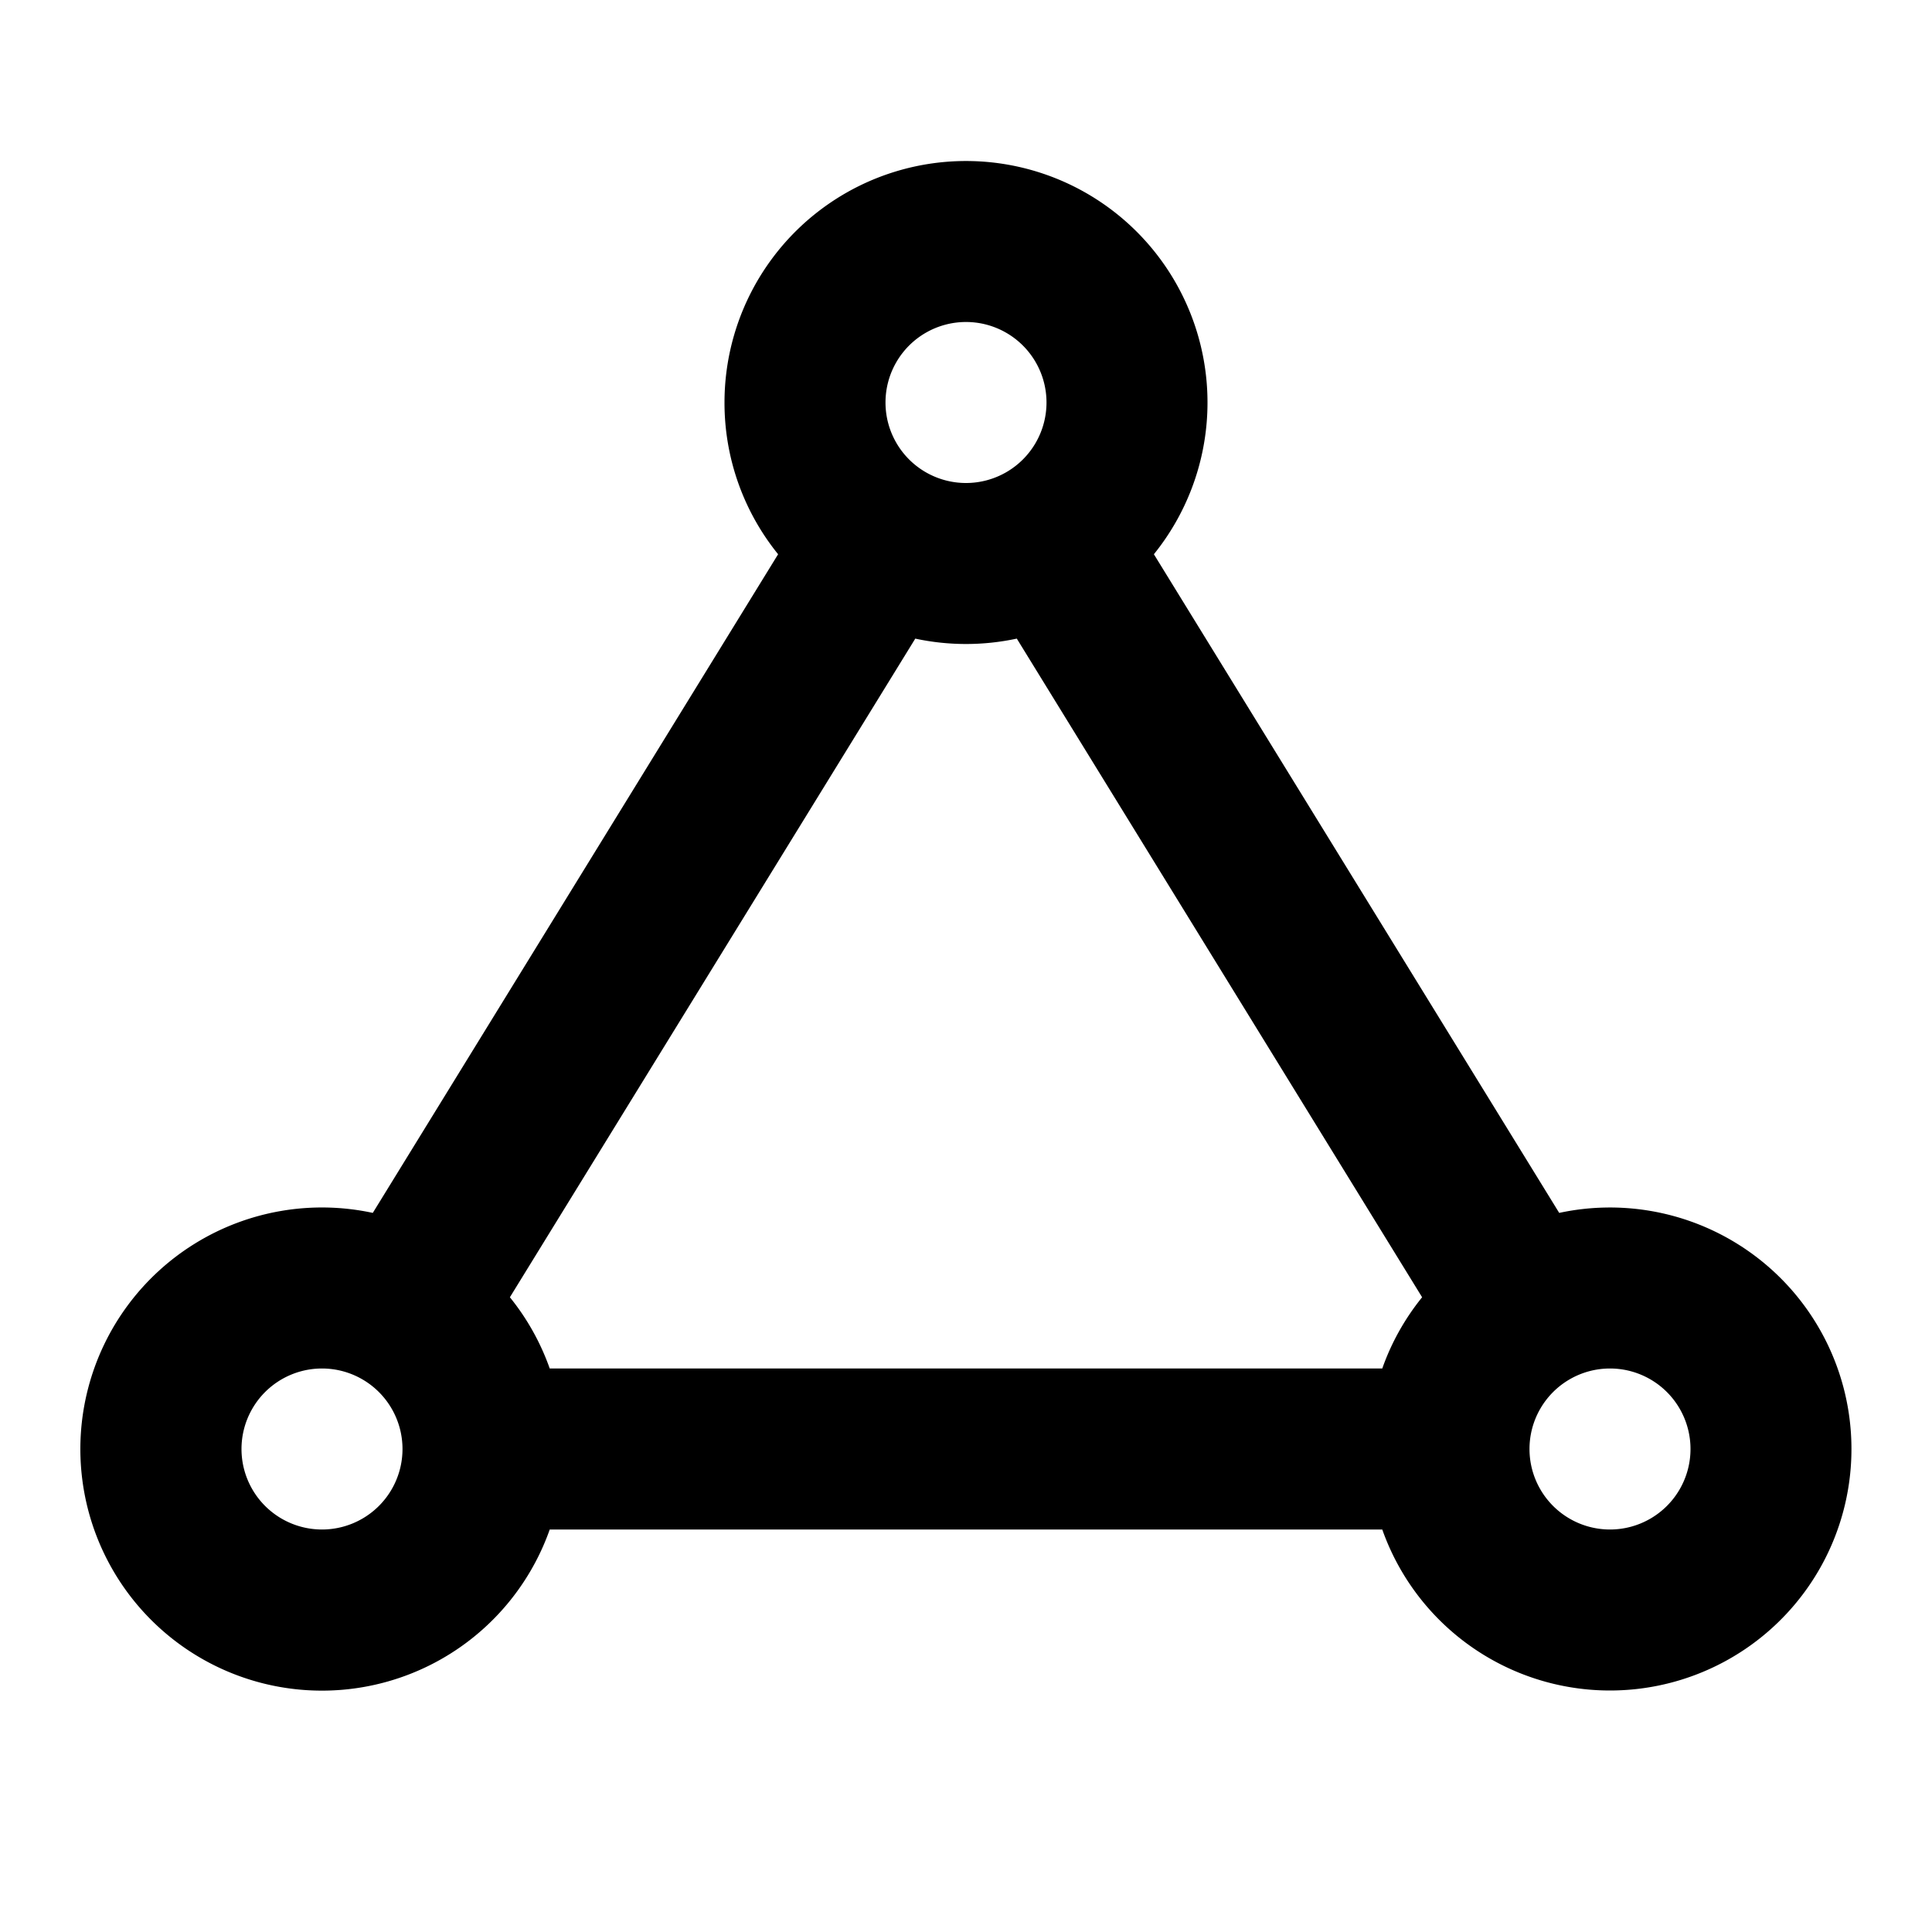 <svg width="24" height="24" fill="none" xmlns="http://www.w3.org/2000/svg"><path fill-rule="evenodd" clip-rule="evenodd" d="M12 4a1 1 0 1 0 0 2 1 1 0 0 0 0-2zM9 5a3 3 0 1 1 5.334 1.885l5.035 8.182A3 3 0 1 1 17.171 19H6.829a3.001 3.001 0 1 1-2.198-3.933l5.035-8.182A2.988 2.988 0 0 1 9 5zm2.37 2.933l-5.036 8.182c.212.262.38.56.495.885h10.342c.114-.324.283-.623.495-.885l-5.035-8.182a3.006 3.006 0 0 1-1.262 0zM4 17a1 1 0 1 0 0 2 1 1 0 0 0 0-2zm16 0a.999.999 0 0 0 0 2 1 1 0 1 0 0-2z" fill="#000"/></svg>